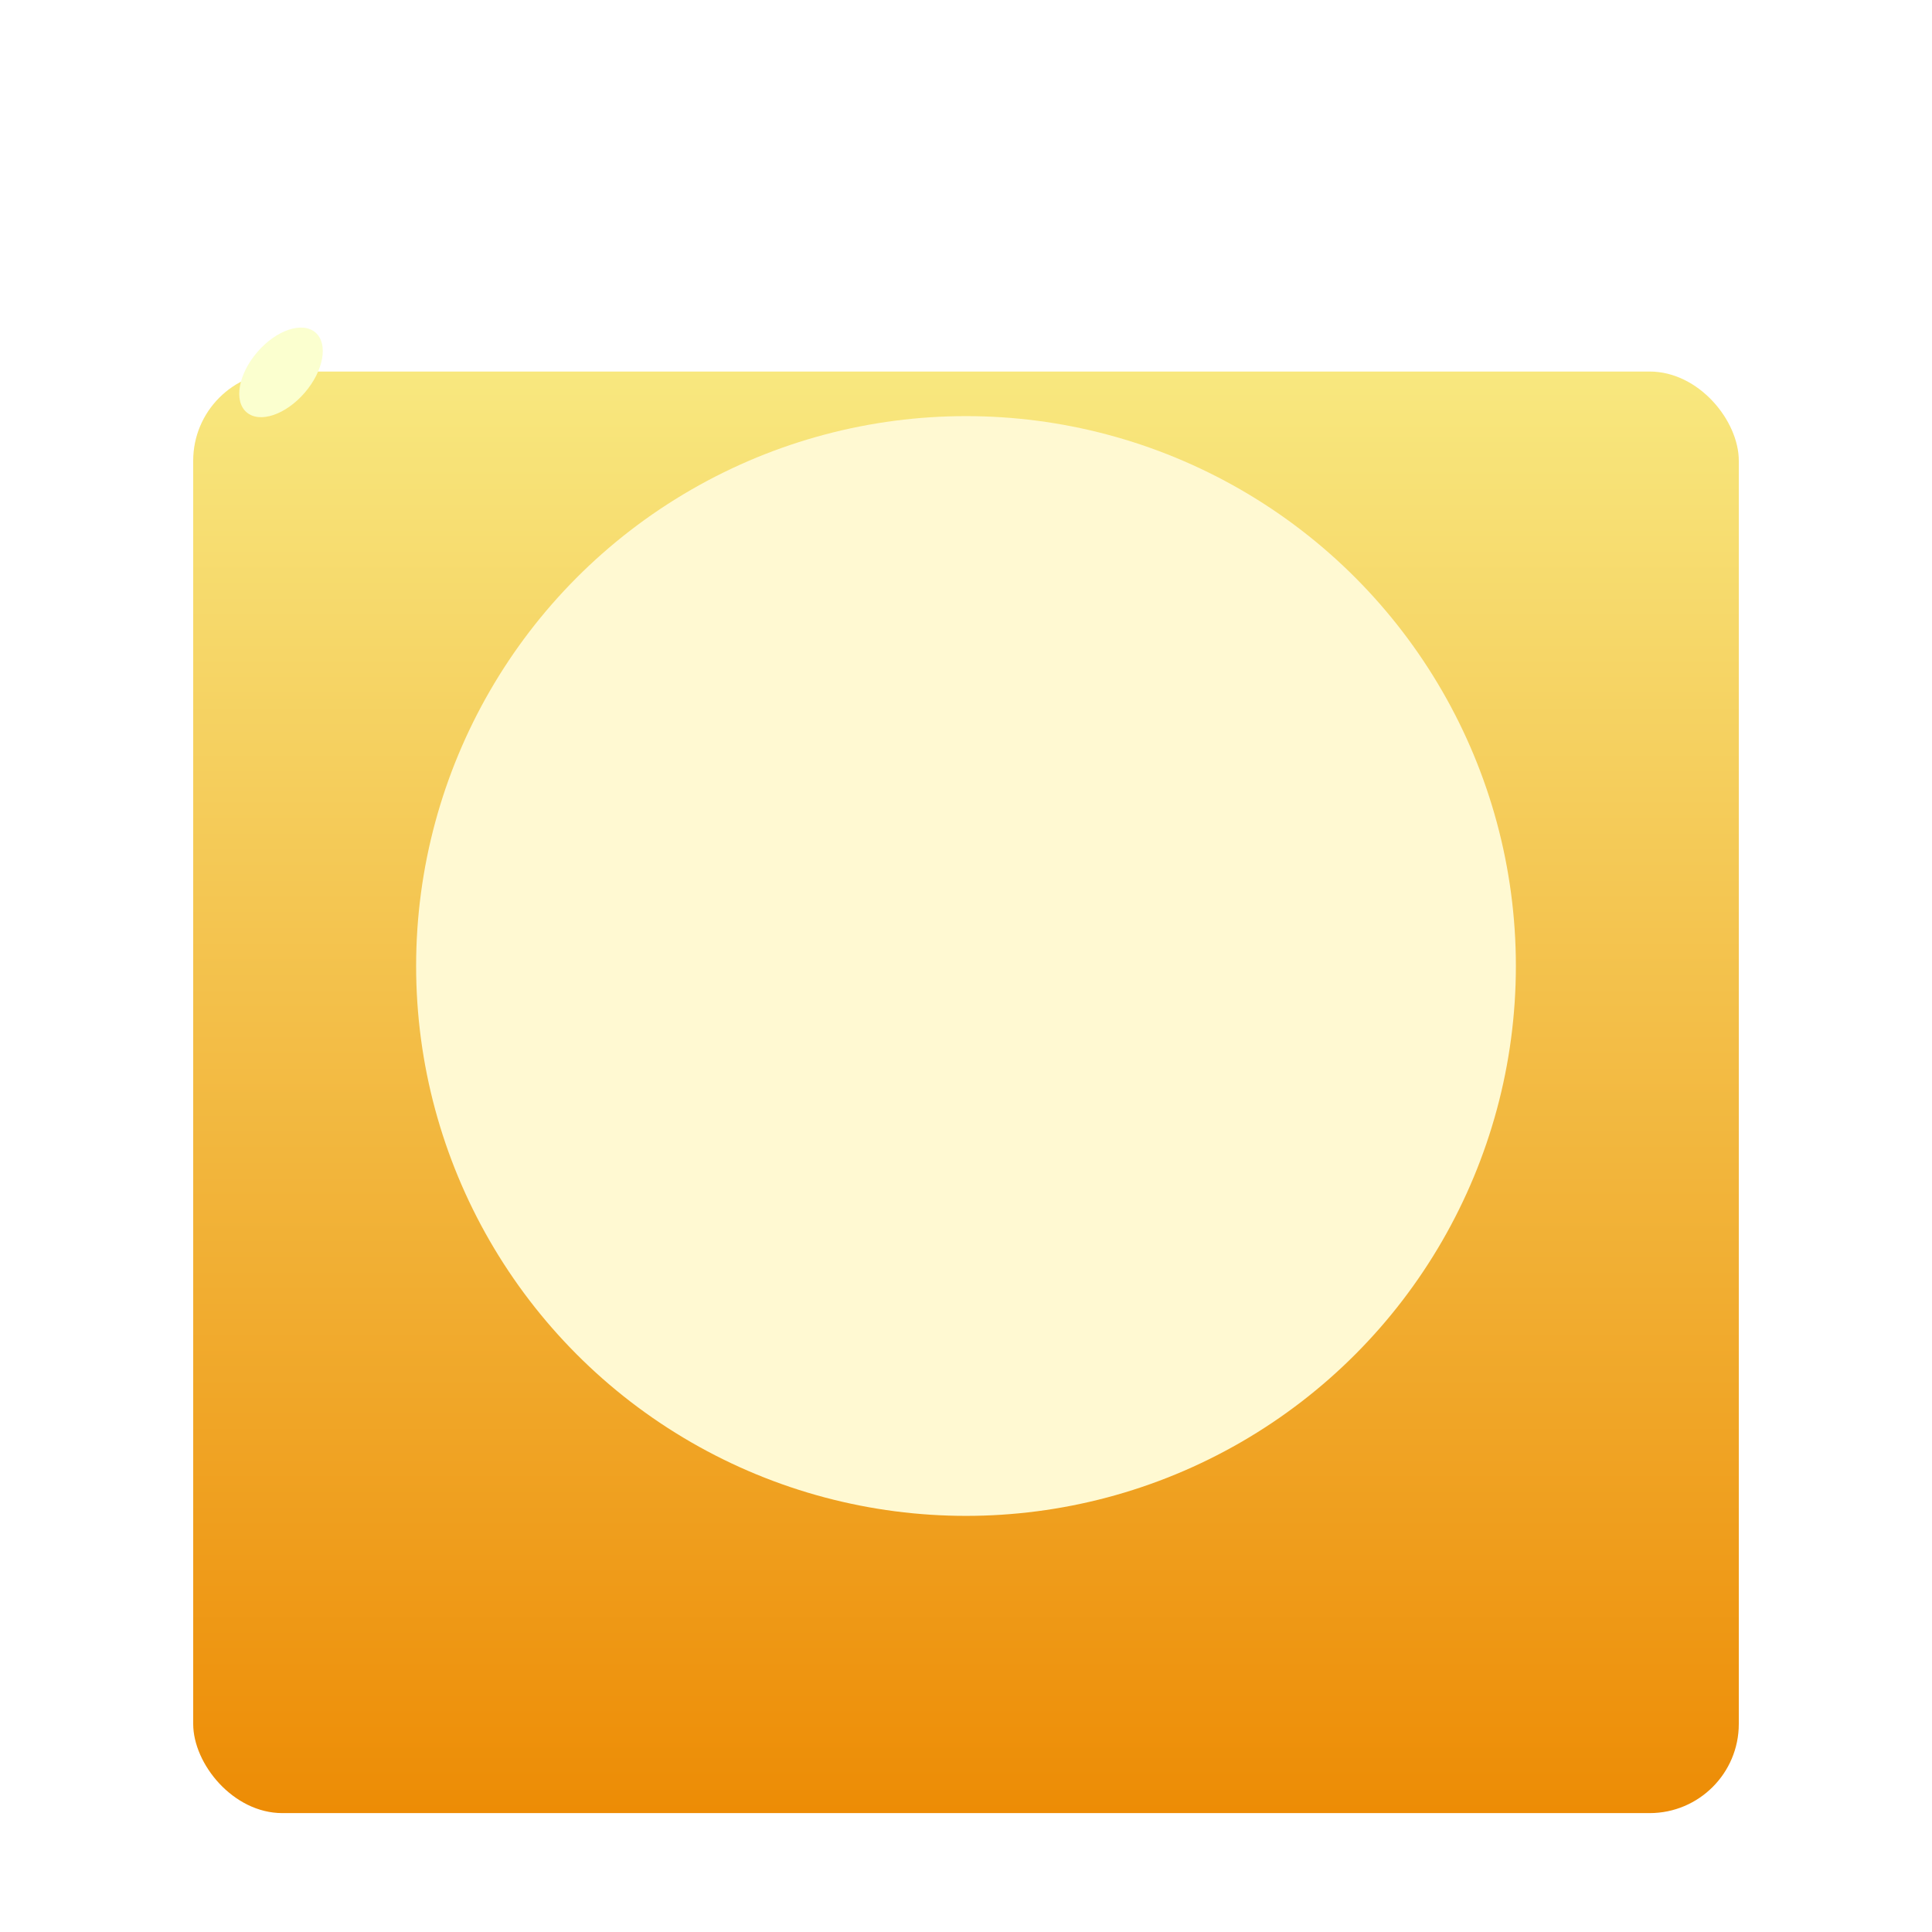 <svg width="130" height="130" viewBox="0 0 130 130" fill="none" xmlns="http://www.w3.org/2000/svg">
<g filter="url(#filter0_di_5435_40417)">
<rect x="13" y="19" width="104" height="97" rx="6" fill="url(#paint0_linear_5435_40417)"/>
</g>
<ellipse cx="18.909" cy="25.057" rx="2.101" ry="3.546" transform="rotate(40.826 18.909 25.057)" fill="#FBFFCF"/>
<g filter="url(#filter1_f_5435_40417)">
<circle cx="65" cy="65" r="37" fill="#FFF9D2"/>
</g>
<defs>
<filter id="filter0_di_5435_40417" x="5.7" y="11.7" width="118.6" height="111.6" filterUnits="userSpaceOnUse" color-interpolation-filters="sRGB">
<feFlood flood-opacity="0" result="BackgroundImageFix"/>
<feColorMatrix in="SourceAlpha" type="matrix" values="0 0 0 0 0 0 0 0 0 0 0 0 0 0 0 0 0 0 127 0" result="hardAlpha"/>
<feOffset/>
<feGaussianBlur stdDeviation="3.65"/>
<feComposite in2="hardAlpha" operator="out"/>
<feColorMatrix type="matrix" values="0 0 0 0 0.941 0 0 0 0 0.729 0 0 0 0 0.451 0 0 0 1 0"/>
<feBlend mode="normal" in2="BackgroundImageFix" result="effect1_dropShadow_5435_40417"/>
<feBlend mode="normal" in="SourceGraphic" in2="effect1_dropShadow_5435_40417" result="shape"/>
<feColorMatrix in="SourceAlpha" type="matrix" values="0 0 0 0 0 0 0 0 0 0 0 0 0 0 0 0 0 0 127 0" result="hardAlpha"/>
<feOffset dy="6"/>
<feGaussianBlur stdDeviation="2"/>
<feComposite in2="hardAlpha" operator="arithmetic" k2="-1" k3="1"/>
<feColorMatrix type="matrix" values="0 0 0 0 1 0 0 0 0 1 0 0 0 0 1 0 0 0 0.25 0"/>
<feBlend mode="normal" in2="shape" result="effect2_innerShadow_5435_40417"/>
</filter>
<filter id="filter1_f_5435_40417" x="0" y="0" width="130" height="130" filterUnits="userSpaceOnUse" color-interpolation-filters="sRGB">
<feFlood flood-opacity="0" result="BackgroundImageFix"/>
<feBlend mode="normal" in="SourceGraphic" in2="BackgroundImageFix" result="shape"/>
<feGaussianBlur stdDeviation="14" result="effect1_foregroundBlur_5435_40417"/>
</filter>
<linearGradient id="paint0_linear_5435_40417" x1="65" y1="116" x2="65" y2="19" gradientUnits="userSpaceOnUse">
<stop stop-color="#ED8C05"/>
<stop offset="1" stop-color="#F8E87F"/>
</linearGradient>
</defs>
</svg>
